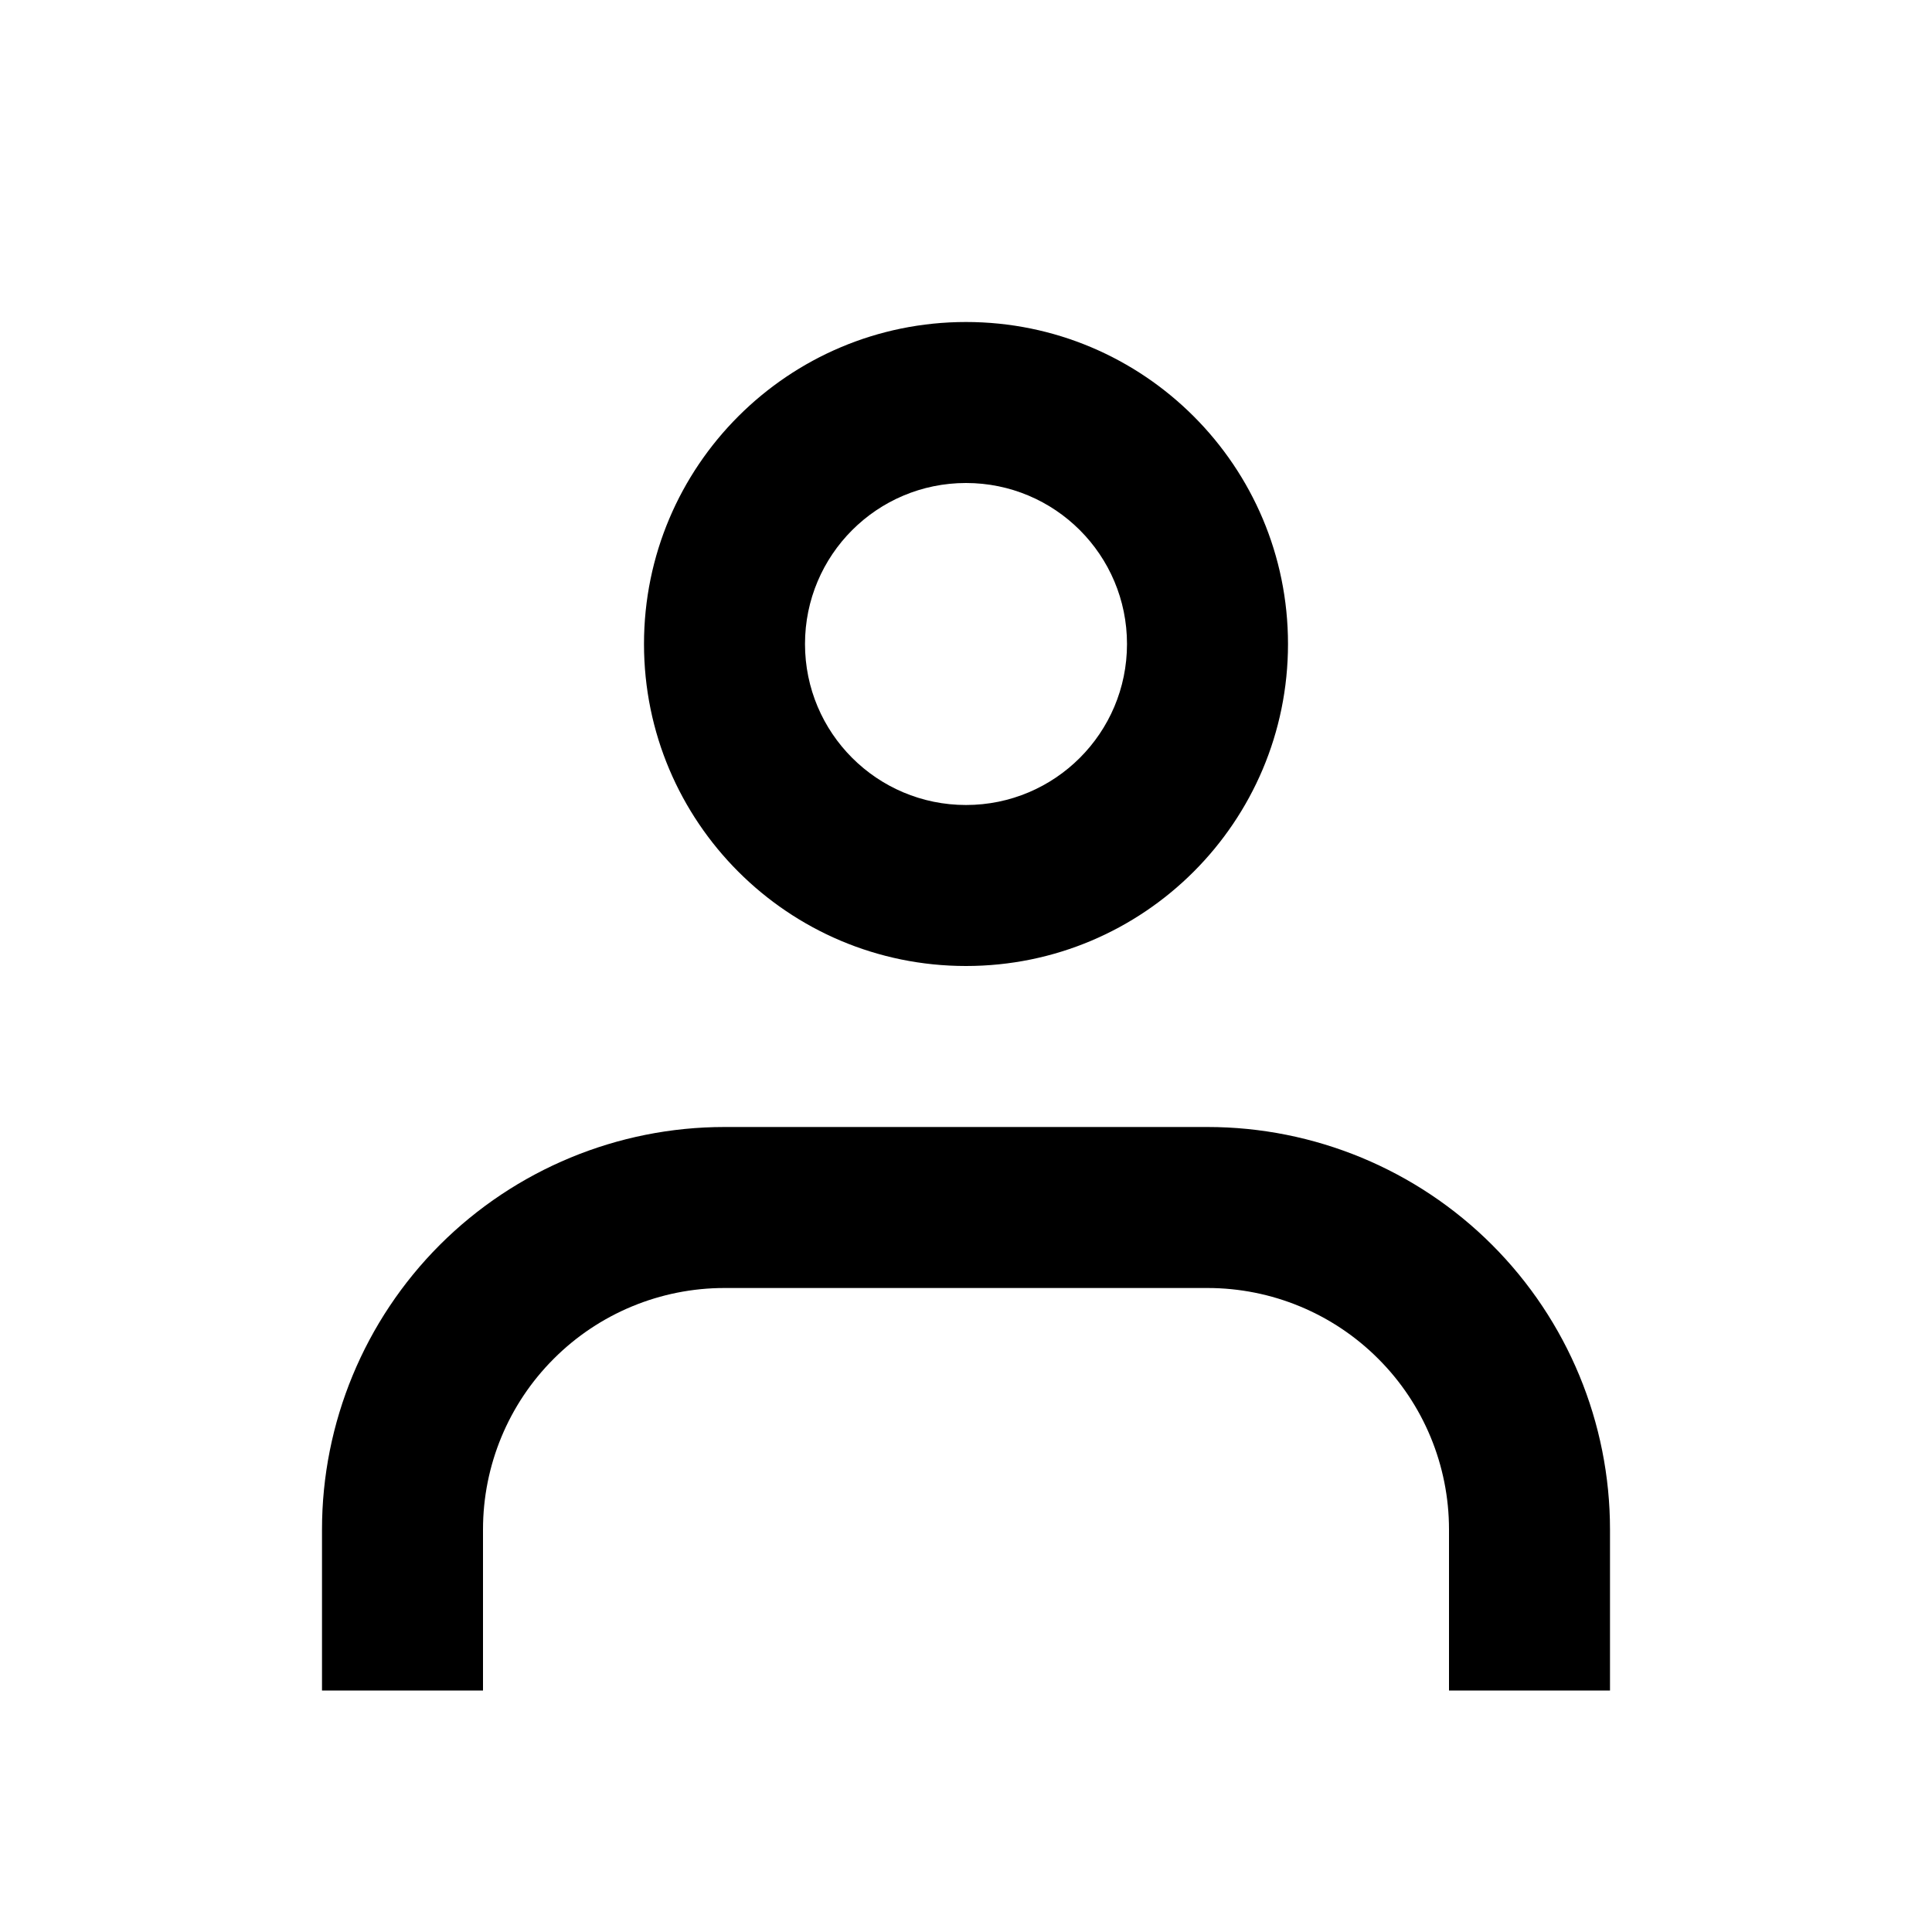 <svg width="24" height="24" viewBox="0 0 24 24" fill="none" xmlns="http://www.w3.org/2000/svg">
<path fill-rule="evenodd" clip-rule="evenodd" d="M12 4C9.791 4 8 5.791 8 8C8 10.209 9.791 12 12 12C14.209 12 16 10.209 16 8C16 5.791 14.209 4 12 4ZM10 8C10 6.895 10.895 6 12 6C13.105 6 14 6.895 14 8C14 9.105 13.105 10 12 10C10.895 10 10 9.105 10 8Z" fill="black"/>
<path d="M9 14C7.674 14 6.402 14.527 5.464 15.464C4.527 16.402 4 17.674 4 19V21H6V19C6 18.204 6.316 17.441 6.879 16.879C7.441 16.316 8.204 16 9 16H15C15.796 16 16.559 16.316 17.121 16.879C17.684 17.441 18 18.204 18 19V21H20V19C20 17.674 19.473 16.402 18.535 15.464C17.598 14.527 16.326 14 15 14H9Z" fill="black"/>
</svg>
